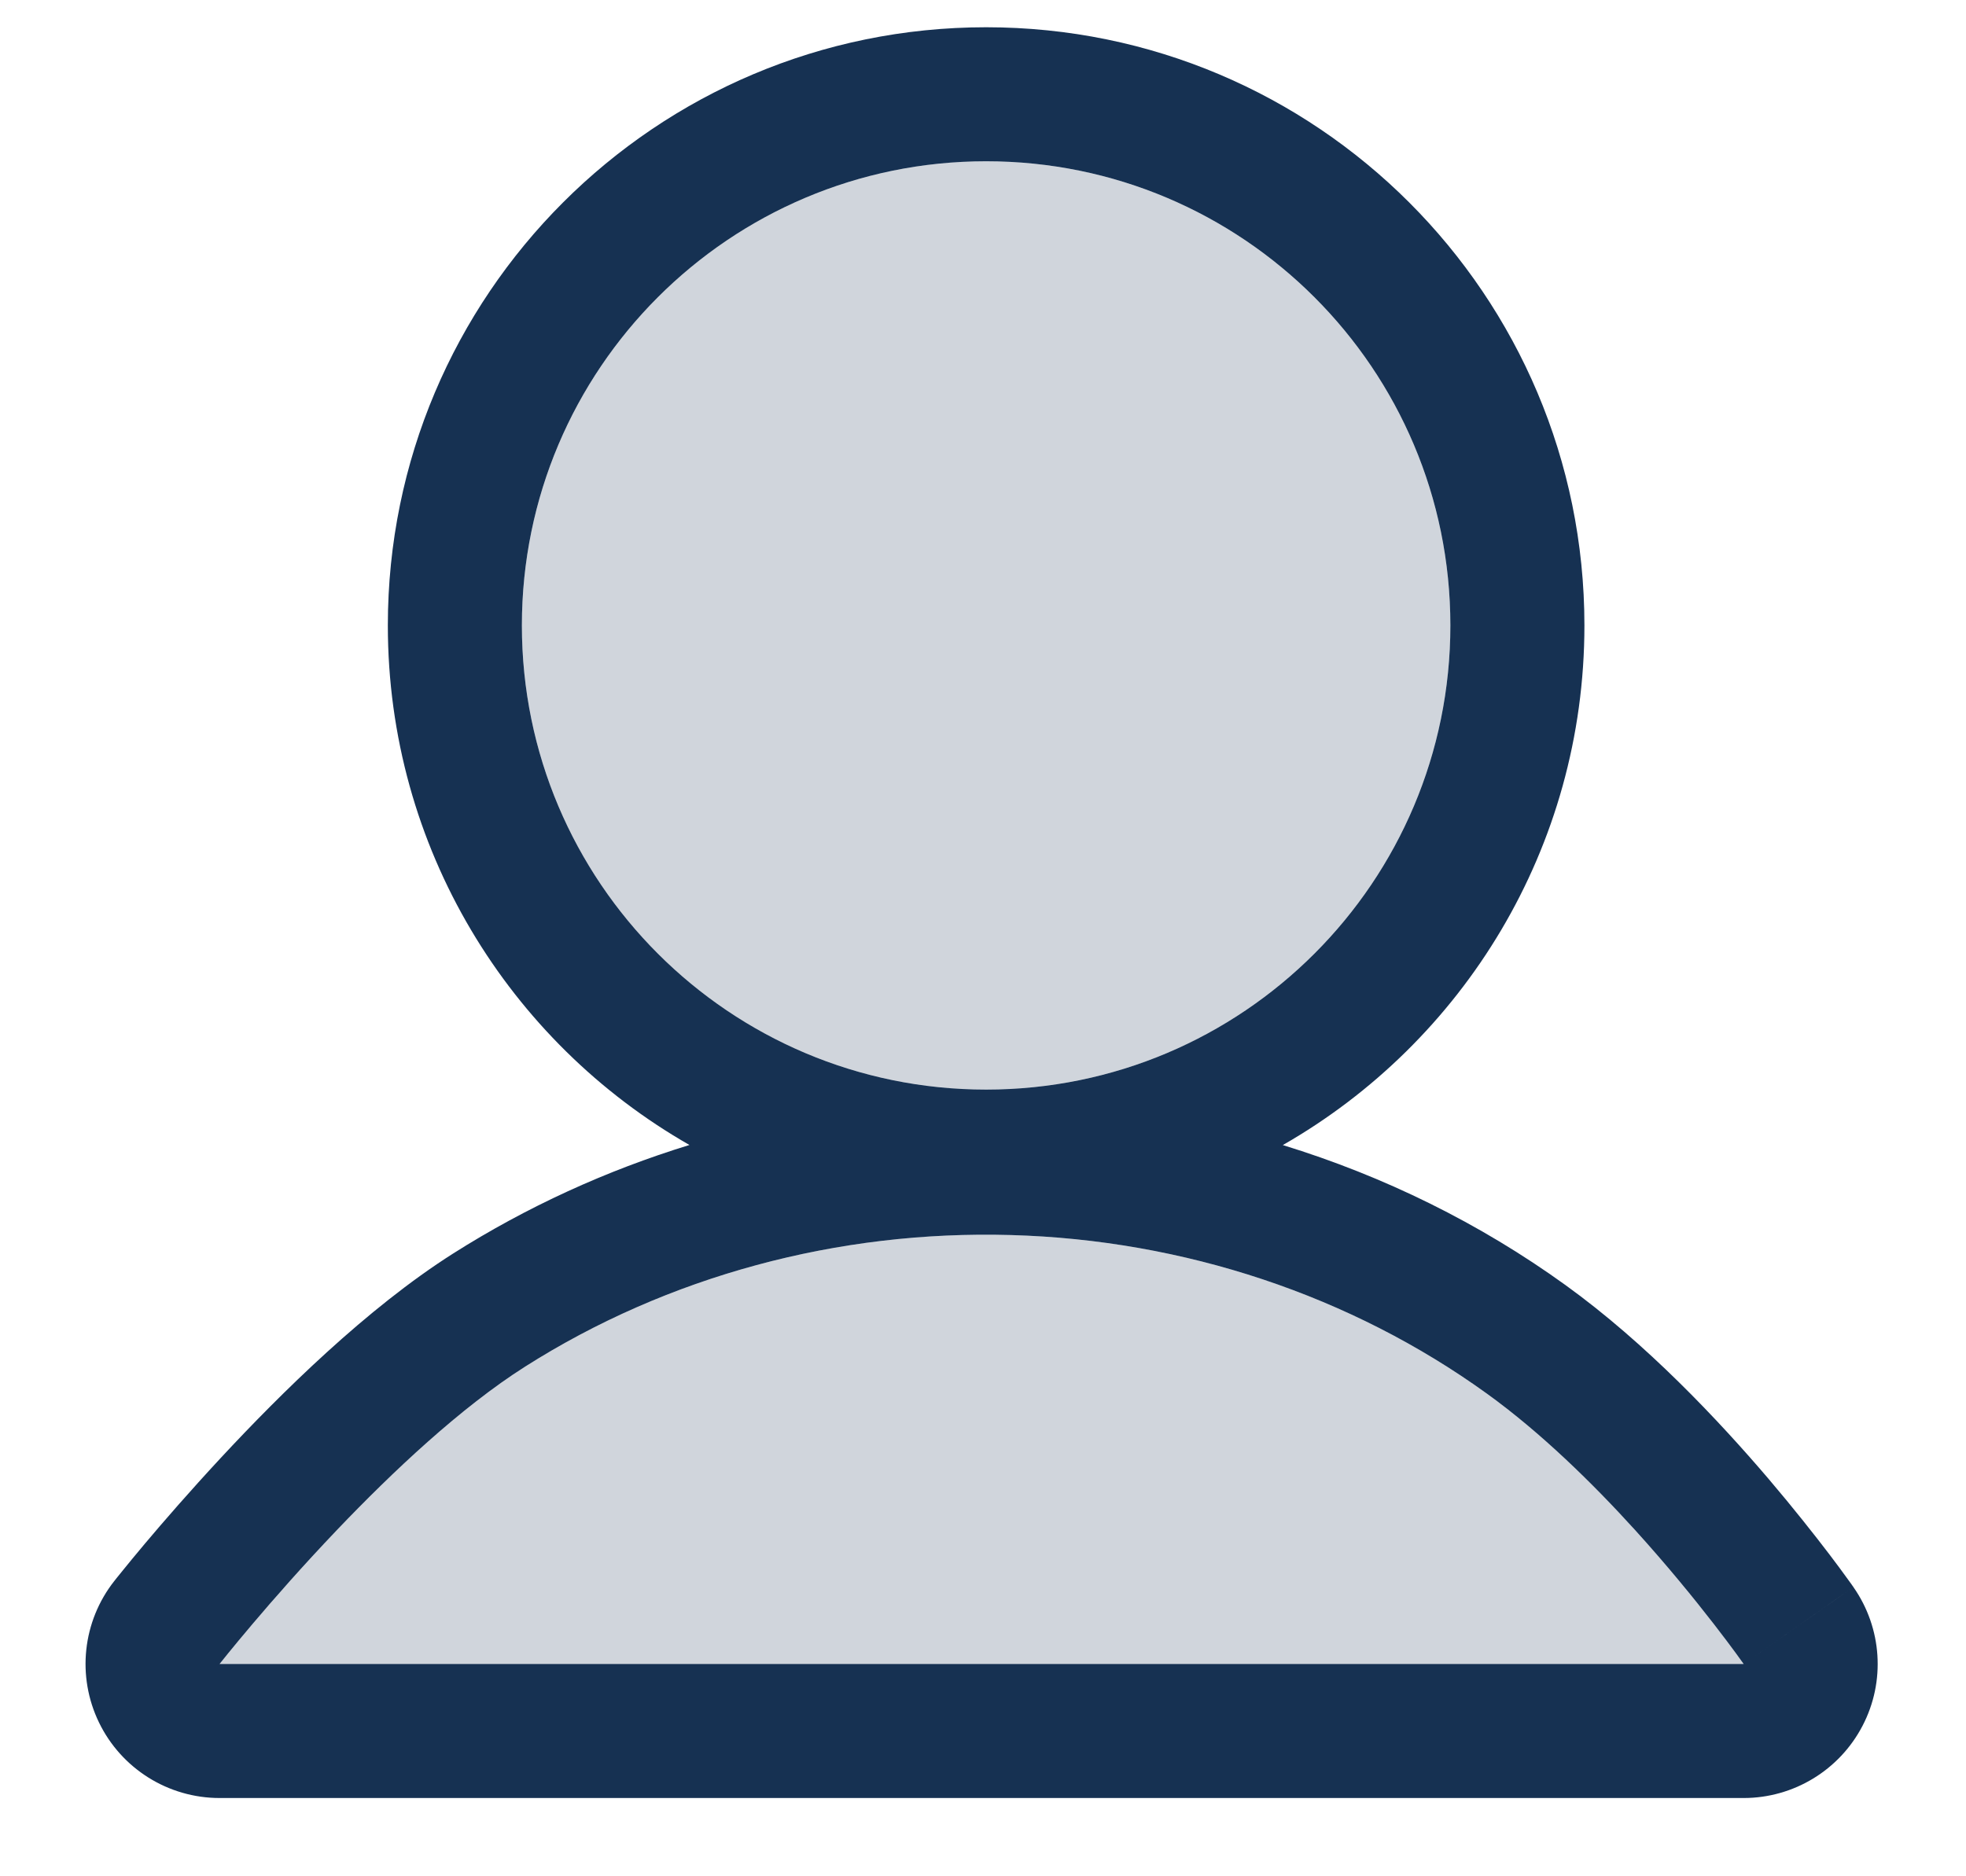 <svg width="22" height="21" viewBox="0 0 22 21" fill="none" xmlns="http://www.w3.org/2000/svg">
<path fill-rule="evenodd" clip-rule="evenodd" d="M20.842 19.316C20.584 19.812 20.071 20.124 19.512 20.124H2.457C1.882 20.124 1.358 19.795 1.108 19.279C0.857 18.762 0.923 18.147 1.279 17.695L2.457 18.624H19.512L20.74 17.763C21.061 18.221 21.101 18.82 20.842 19.316ZM18.296 17.124C19.02 17.922 19.512 18.624 19.512 18.624C20.74 17.763 20.741 17.763 20.74 17.763L20.738 17.759L20.733 17.753L20.718 17.731C20.705 17.713 20.687 17.688 20.664 17.657C20.619 17.594 20.554 17.506 20.472 17.398C20.308 17.183 20.074 16.885 19.789 16.55C19.231 15.896 18.423 15.036 17.518 14.383C16.559 13.691 15.488 13.164 14.355 12.816C16.372 11.662 17.73 9.49 17.73 7C17.73 3.302 14.733 0.305 11.035 0.305C7.337 0.305 4.34 3.302 4.34 7C4.34 9.489 5.698 11.662 7.715 12.815C6.784 13.101 5.894 13.508 5.072 14.029C4.104 14.643 3.142 15.595 2.47 16.318C2.122 16.693 1.827 17.033 1.619 17.28C1.515 17.404 1.432 17.505 1.374 17.577C1.345 17.613 1.322 17.641 1.306 17.661L1.287 17.685L1.282 17.692L1.28 17.694L1.279 17.695C1.279 17.696 1.279 17.695 2.457 18.624C2.457 18.624 3.009 17.923 3.771 17.124C4.395 16.47 5.159 15.751 5.876 15.296C7.469 14.284 9.375 13.768 11.312 13.823C13.25 13.877 15.117 14.5 16.64 15.599C17.244 16.035 17.82 16.6 18.296 17.124ZM16.23 7C16.23 9.869 13.905 12.195 11.035 12.195C8.166 12.195 5.84 9.869 5.84 7C5.84 4.131 8.166 1.805 11.035 1.805C13.905 1.805 16.23 4.131 16.23 7Z" fill="#163152"/>
<path opacity="0.2" fill-rule="evenodd" clip-rule="evenodd" d="M11.035 12.195C13.904 12.195 16.23 9.869 16.23 7C16.23 4.131 13.904 1.805 11.035 1.805C8.166 1.805 5.84 4.131 5.84 7C5.84 9.869 8.166 12.195 11.035 12.195ZM19.512 18.624C19.512 18.624 18.163 16.698 16.64 15.599C15.117 14.5 13.25 13.877 11.312 13.823C9.375 13.768 7.469 14.284 5.876 15.296C4.282 16.307 2.457 18.624 2.457 18.624H19.512Z" fill="#163152"/>
</svg>
